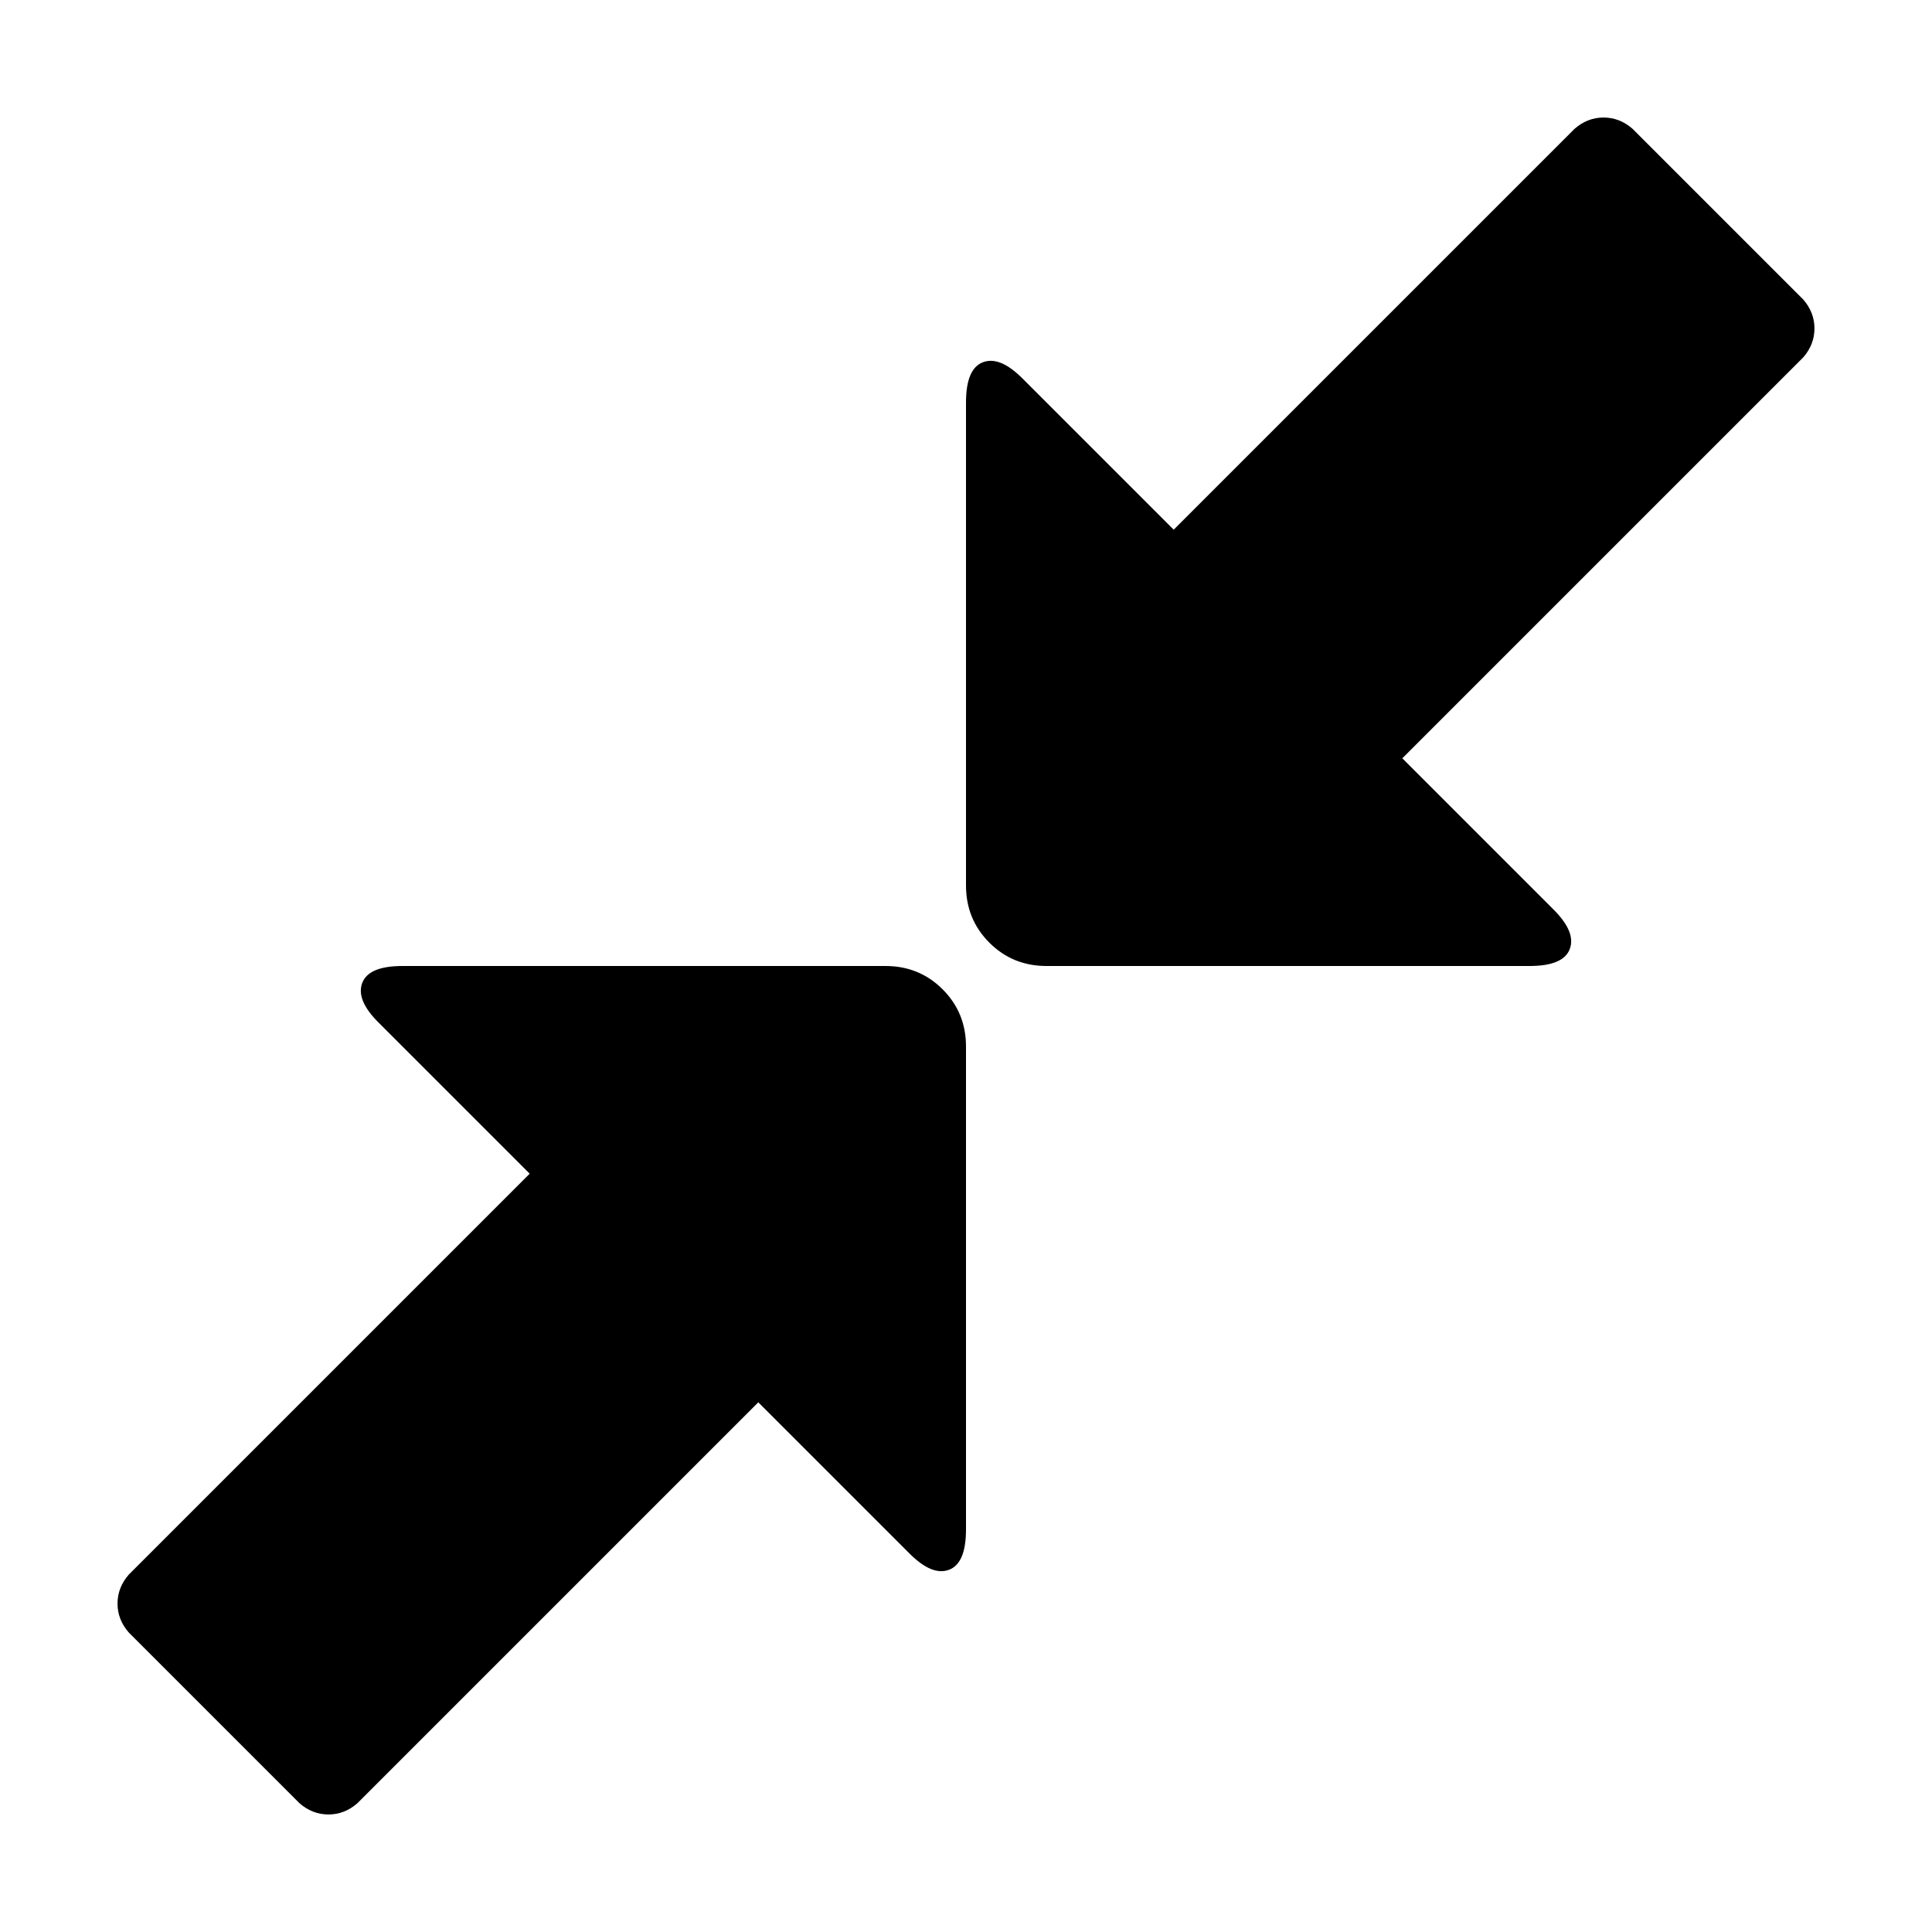 <svg xmlns="http://www.w3.org/2000/svg" viewBox="0 0 1200 1200"><path d="M1014 80l106 106q7 8 7 18t-7 18L871 471l94 94q14 14 10 24.5T950 600H650q-21 0-35.5-14.5T600 550V250q0-21 10.5-25t24.5 10l94 94L978 80q8-7 18-7t18 7zM250 600h300q21 0 35.5 14.5T600 650v300q0 21-10.5 25T565 965l-94-94-249 249q-8 7-18 7t-18-7L80 1014q-7-8-7-18t7-18l249-249-94-94q-14-14-10-24.5t25-10.5z"/></svg>